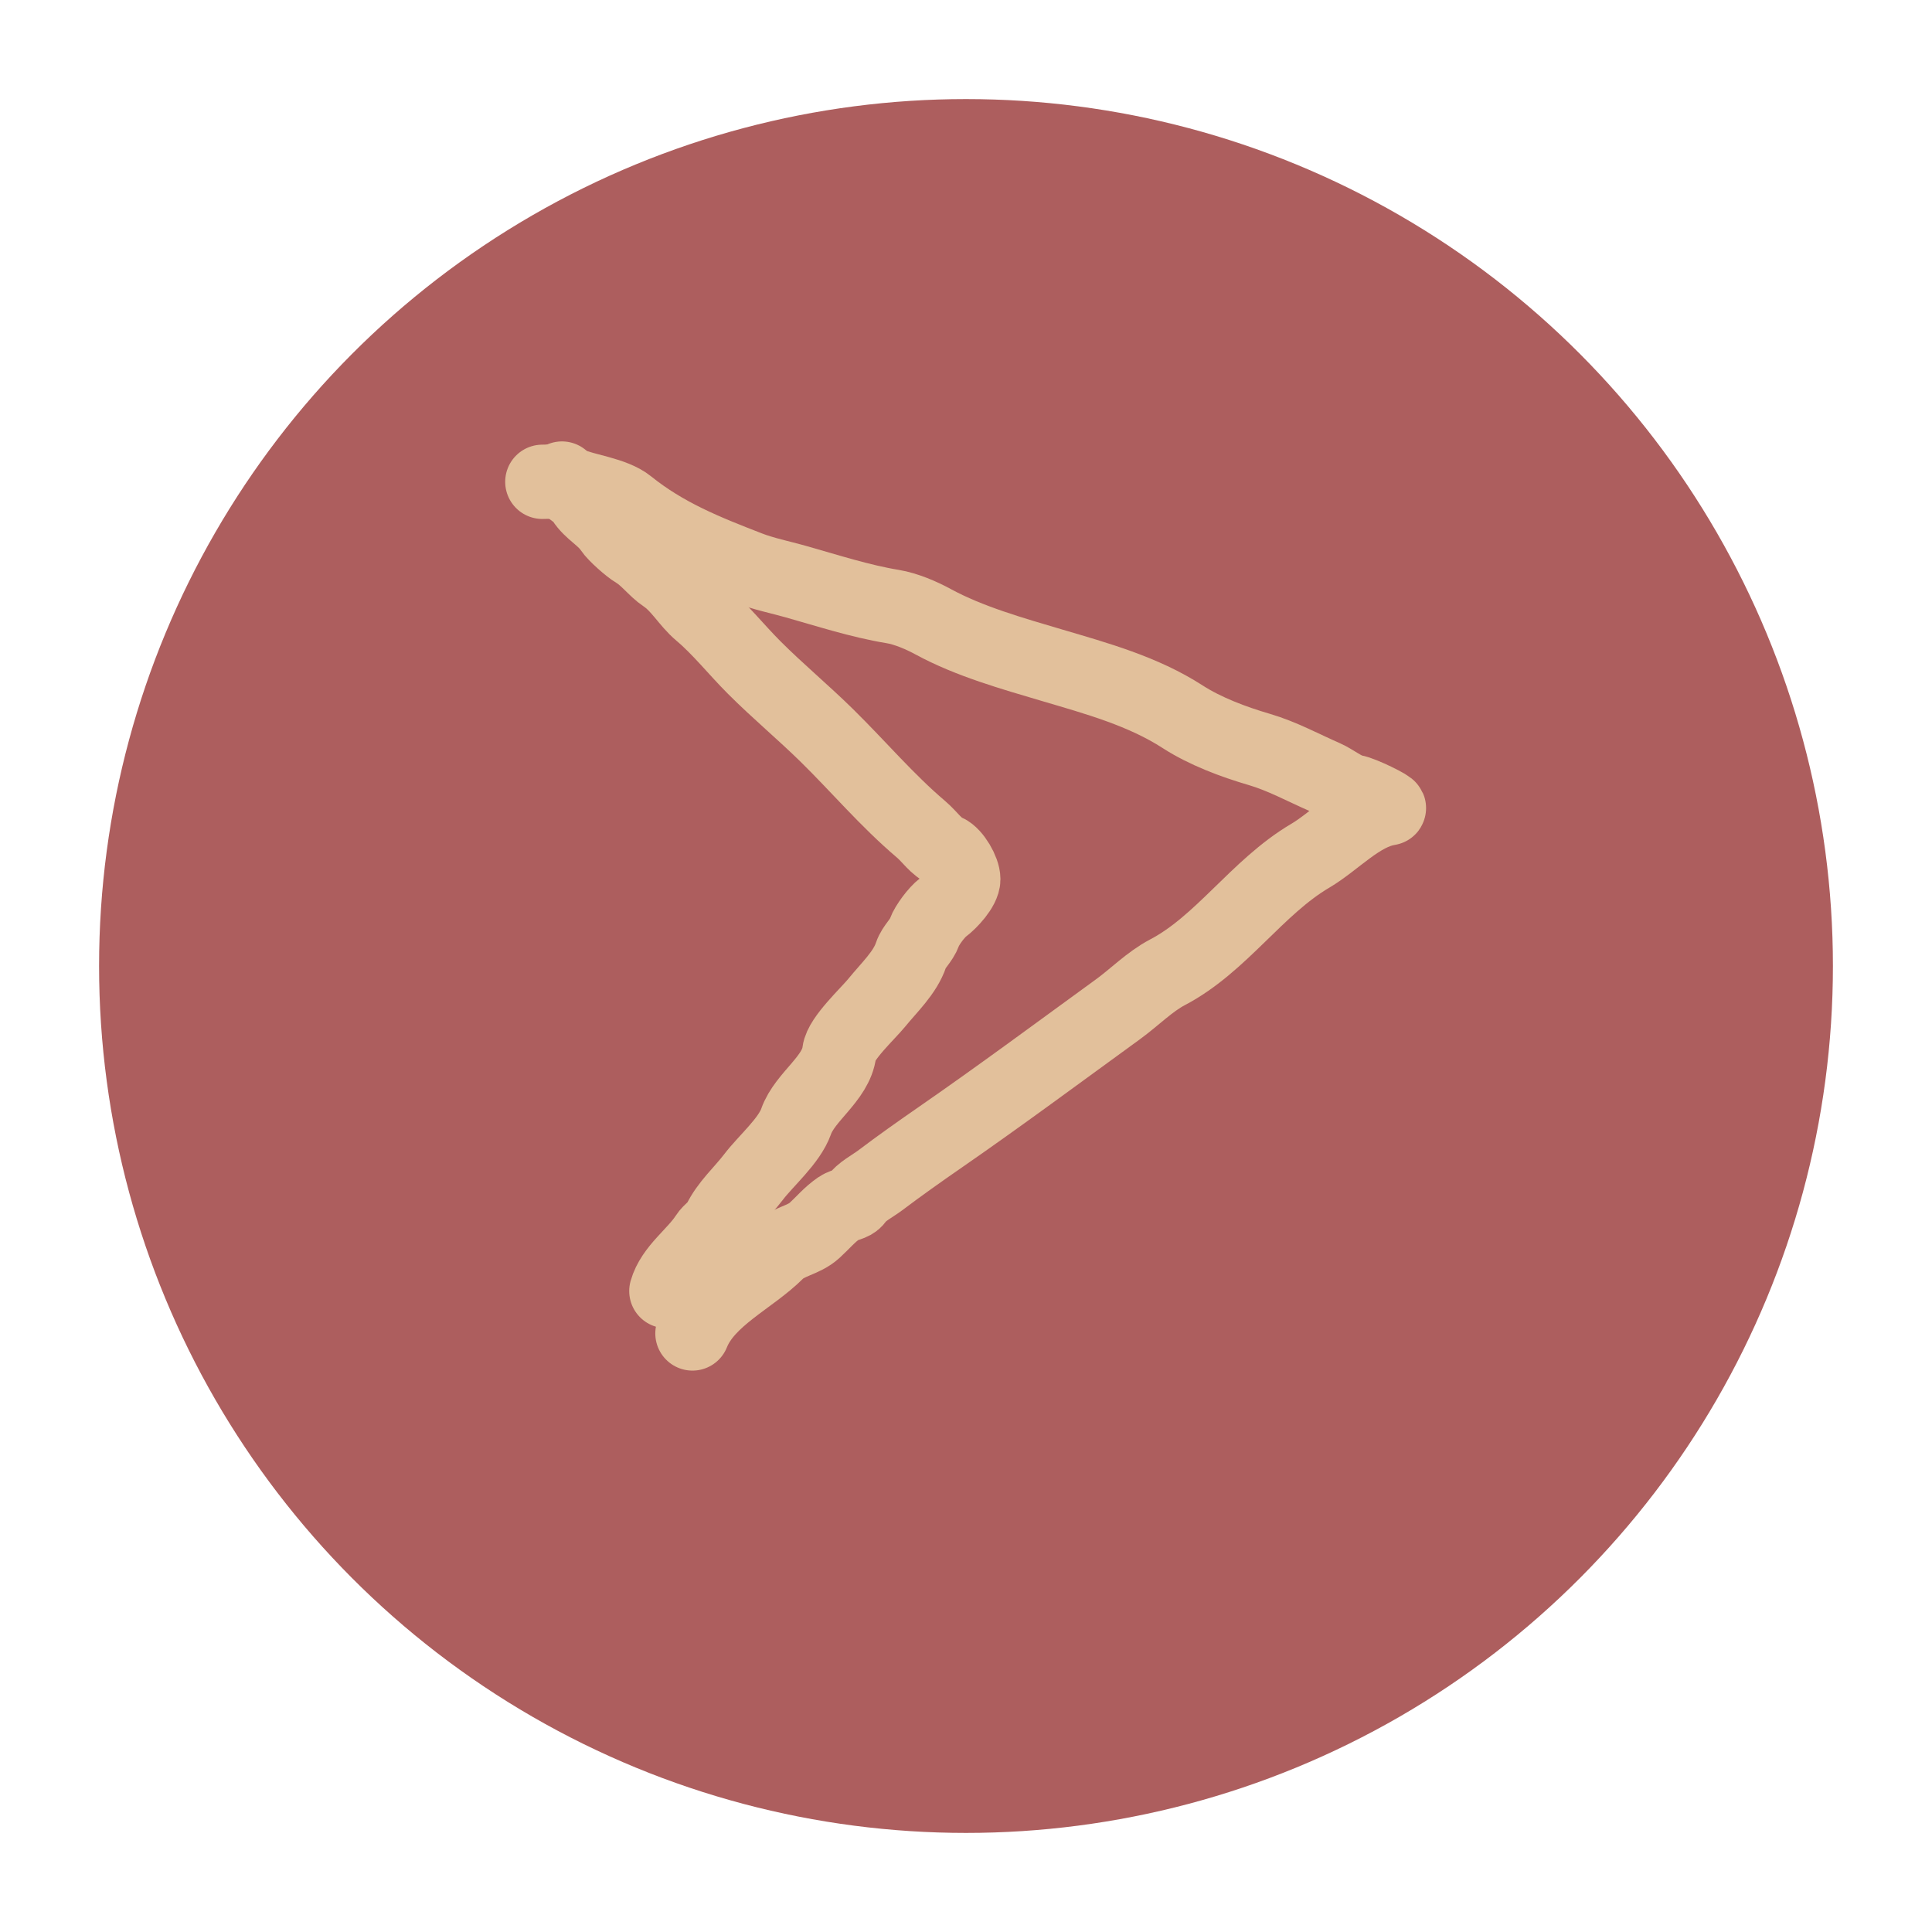 <svg width="78" height="78" viewBox="0 0 78 78" fill="none" xmlns="http://www.w3.org/2000/svg">
<g filter="url(#filter0_d_52_3007)">
<circle cx="39" cy="35" r="35" fill="#AD5E5E"/>
</g>
<path d="M21.896 19.452C22.255 19.452 22.628 19.401 22.965 19.54C23.654 19.824 24.782 19.945 25.351 20.404C26.843 21.605 28.454 22.251 30.225 22.936C30.828 23.169 31.487 23.301 32.113 23.477C33.402 23.84 34.717 24.27 36.036 24.487C36.576 24.576 37.196 24.841 37.675 25.102C39.135 25.897 40.888 26.388 42.477 26.859C44.282 27.393 46.142 27.902 47.746 28.937C48.659 29.526 49.802 29.953 50.834 30.255C51.766 30.527 52.612 30.995 53.498 31.381C53.817 31.52 54.315 31.911 54.633 31.96C54.988 32.014 56.186 32.615 56.067 32.633C54.911 32.811 53.898 33.961 52.898 34.55C50.745 35.82 49.317 38.111 47.131 39.256C46.415 39.632 45.8 40.265 45.133 40.749C42.752 42.479 40.388 44.234 37.968 45.909C37.145 46.479 36.33 47.054 35.531 47.658C35.251 47.87 34.763 48.118 34.558 48.427C34.426 48.624 34.091 48.624 33.877 48.771C33.487 49.039 33.224 49.366 32.882 49.678C32.44 50.082 31.803 50.12 31.374 50.549C30.308 51.616 28.534 52.392 27.956 53.835" stroke="#E2C09B" stroke-width="3" stroke-linecap="round"/>
<path d="M26.903 52.123C27.154 51.243 28.048 50.656 28.528 49.913C28.671 49.691 28.948 49.526 29.04 49.327C29.353 48.653 29.97 48.113 30.416 47.527C30.917 46.867 31.865 46.064 32.143 45.273C32.492 44.279 33.757 43.547 33.885 42.477C33.952 41.921 35.048 40.913 35.4 40.479C35.892 39.871 36.541 39.274 36.783 38.547C36.895 38.212 37.193 37.994 37.325 37.632C37.428 37.347 37.815 36.829 38.071 36.636C38.365 36.416 38.891 35.854 38.891 35.495C38.891 35.157 38.517 34.507 38.203 34.368C37.771 34.175 37.556 33.797 37.186 33.482C35.803 32.307 34.676 30.965 33.38 29.691C32.427 28.754 31.4 27.902 30.453 26.954C29.734 26.236 29.057 25.378 28.286 24.729C27.757 24.284 27.432 23.645 26.83 23.243C26.44 22.983 26.109 22.513 25.659 22.248C25.422 22.109 24.834 21.592 24.671 21.348C24.361 20.884 23.852 20.657 23.551 20.184C23.326 19.831 22.768 19.641 22.688 19.321" stroke="#E2C09B" stroke-width="3" stroke-linecap="round"/>
<defs>
<filter id="filter0_d_52_3007" x="0" y="0" width="78" height="78" filterUnits="userSpaceOnUse" color-interpolation-filters="sRGB">
<feFlood flood-opacity="0" result="BackgroundImageFix"/>
<feColorMatrix in="SourceAlpha" type="matrix" values="0 0 0 0 0 0 0 0 0 0 0 0 0 0 0 0 0 0 127 0" result="hardAlpha"/>
<feOffset dy="4"/>
<feGaussianBlur stdDeviation="2"/>
<feComposite in2="hardAlpha" operator="out"/>
<feColorMatrix type="matrix" values="0 0 0 0 0 0 0 0 0 0 0 0 0 0 0 0 0 0 0.25 0"/>
<feBlend mode="normal" in2="BackgroundImageFix" result="effect1_dropShadow_52_3007"/>
<feBlend mode="normal" in="SourceGraphic" in2="effect1_dropShadow_52_3007" result="shape"/>
</filter>
</defs>
</svg>
